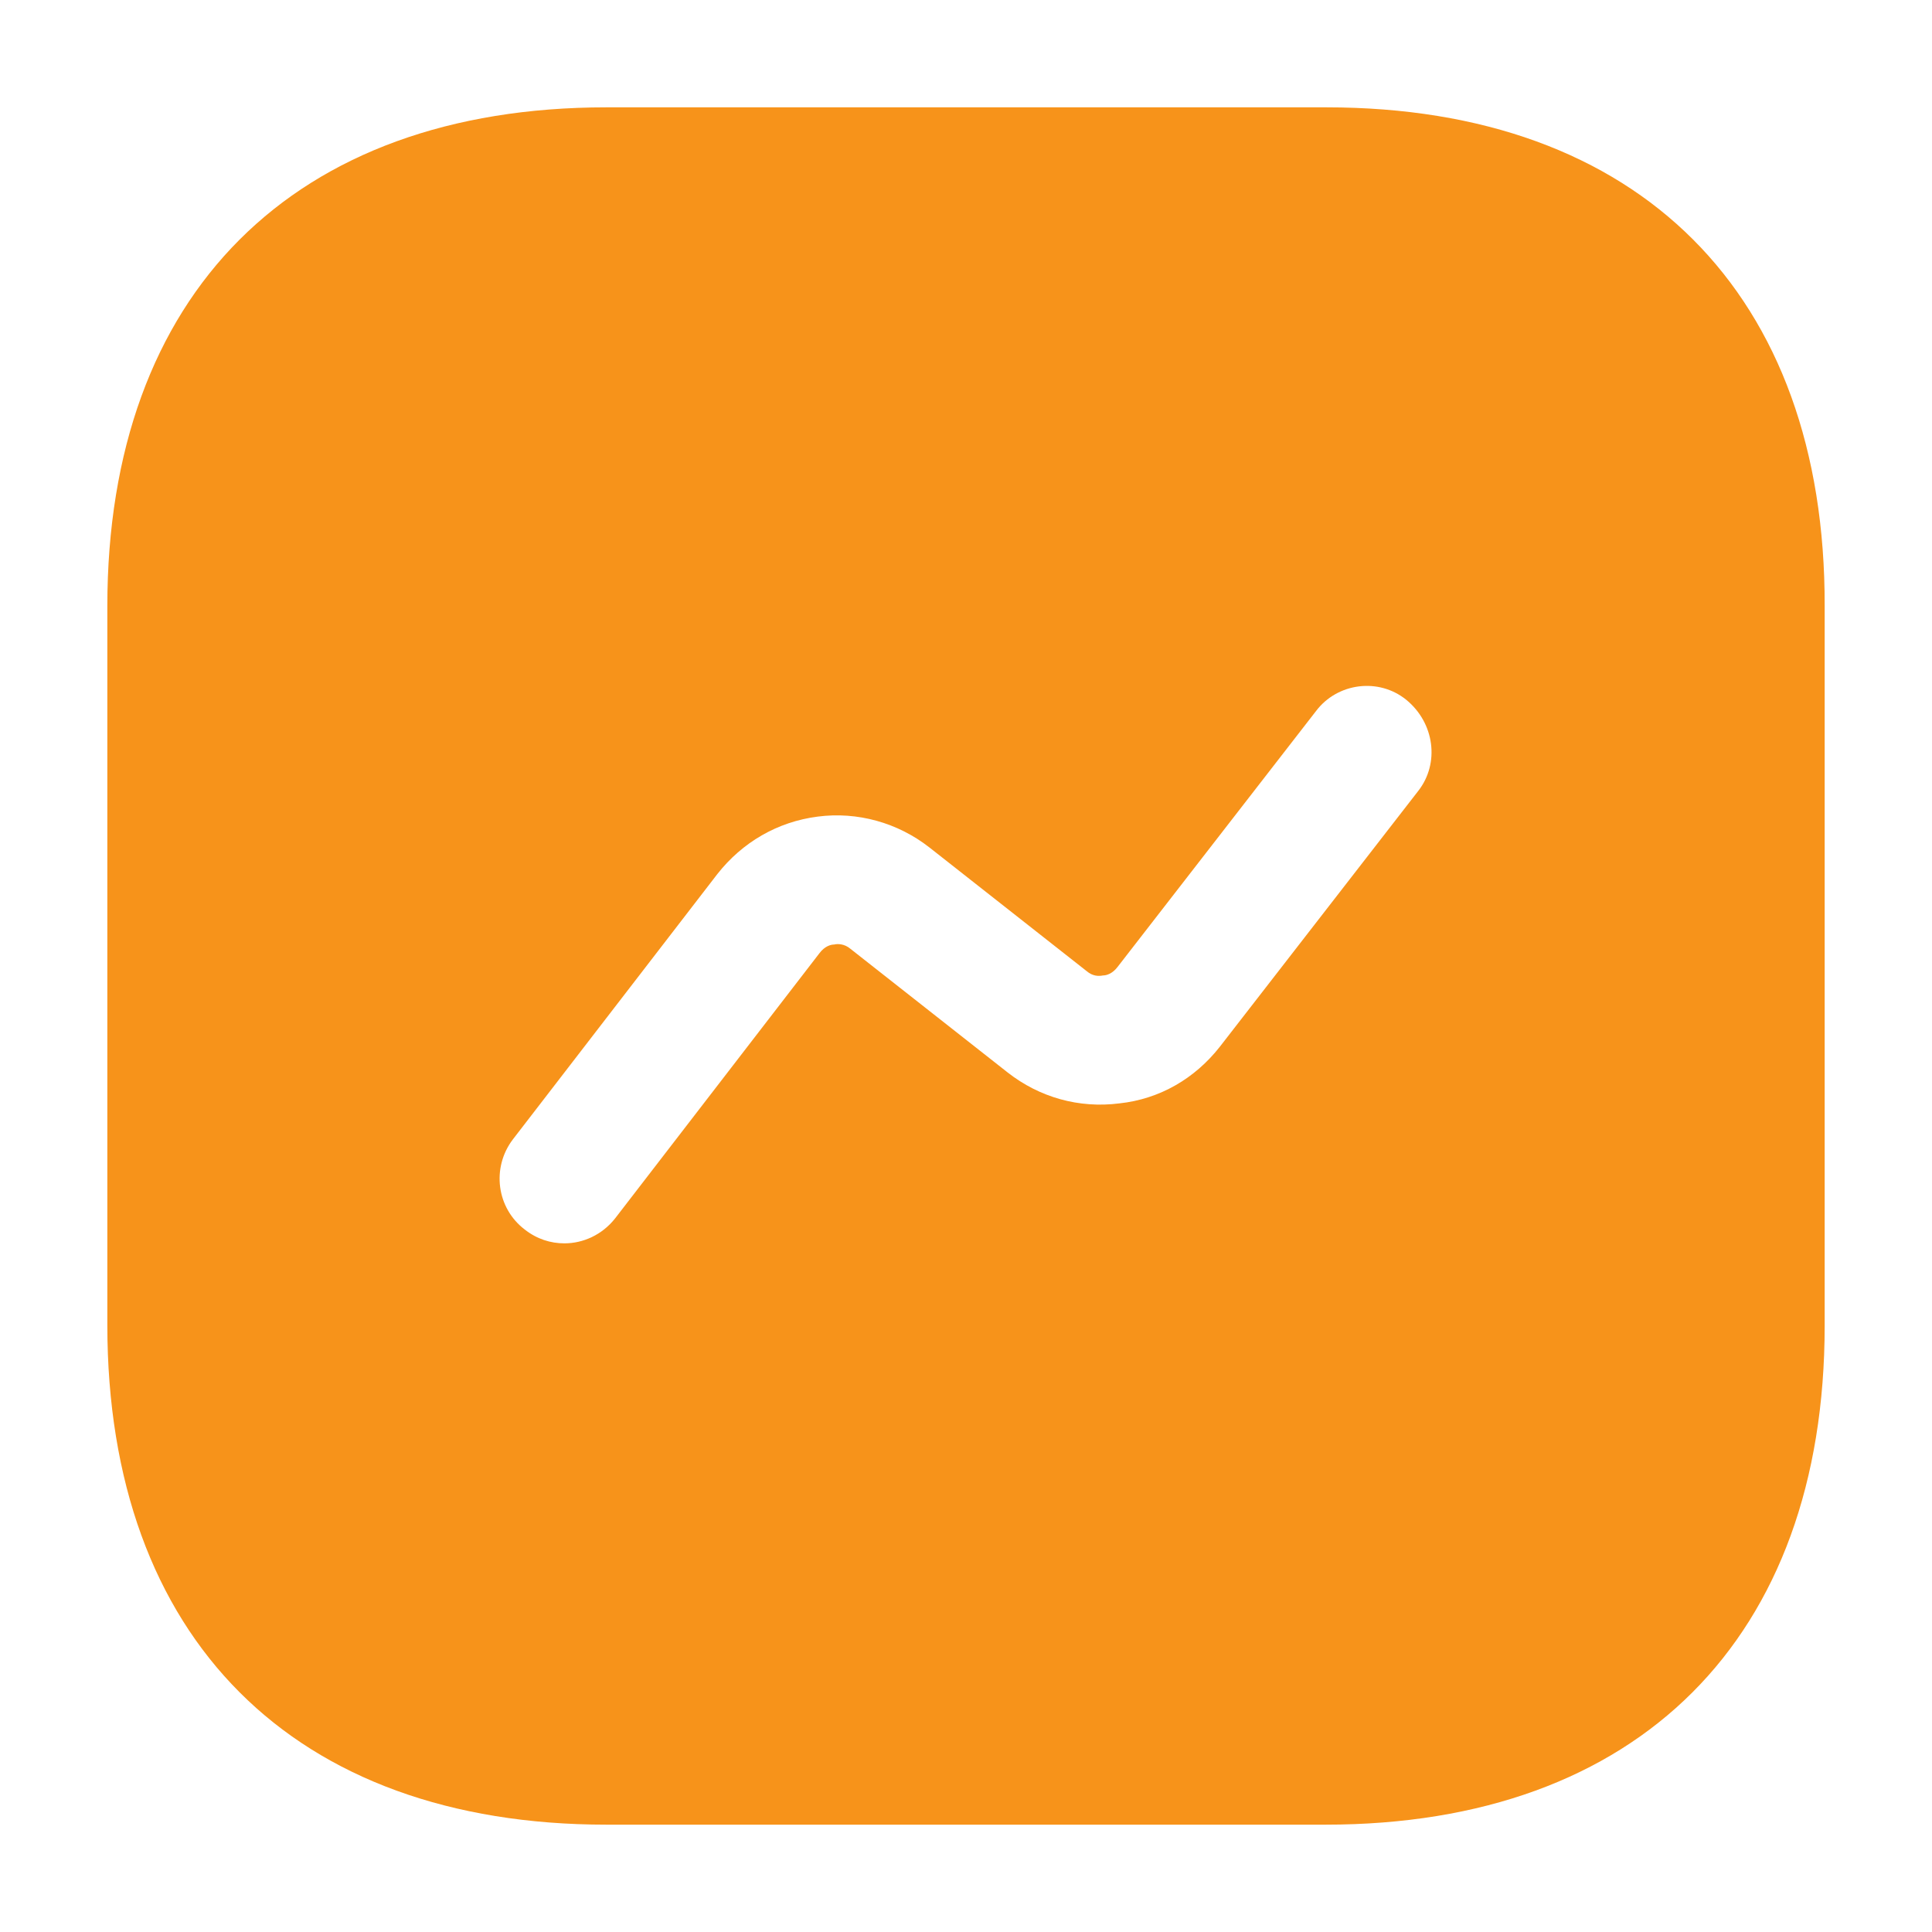<svg width="144" height="144" viewBox="0 0 144 144" fill="none" xmlns="http://www.w3.org/2000/svg">
<g clip-path="url(#clip0_198_63)">
<g filter="url(#filter0_di_198_63)">
<path d="M98.861 8H45.203C21.895 8 8 21.888 8 45.184V98.752C8 122.112 21.895 136 45.203 136H98.797C122.105 136 136 122.112 136 98.816V45.184C136.064 21.888 122.169 8 98.861 8ZM105.713 58.944L90.921 78.016C89.064 80.384 86.439 81.92 83.43 82.24C80.42 82.624 77.475 81.792 75.105 79.936L63.388 70.72C62.939 70.336 62.427 70.336 62.171 70.4C61.915 70.4 61.467 70.528 61.082 71.04L45.843 90.816C44.882 92.032 43.474 92.672 42.065 92.672C41.041 92.672 40.016 92.352 39.12 91.648C37.007 90.048 36.622 87.04 38.223 84.928L53.463 65.152C55.32 62.784 57.945 61.248 60.954 60.864C63.9 60.48 66.909 61.312 69.278 63.168L80.996 72.384C81.445 72.768 81.893 72.768 82.213 72.704C82.469 72.704 82.917 72.576 83.302 72.064L98.093 52.992C99.694 50.88 102.767 50.496 104.816 52.16C106.929 53.888 107.313 56.896 105.713 58.944Z" fill="#F7931A"/>
</g>
</g>
<defs>
<filter id="filter0_di_198_63" x="0" y="0" width="144" height="144" filterUnits="userSpaceOnUse" color-interpolation-filters="sRGB">
<feFlood flood-opacity="0" result="BackgroundImageFix"/>
<feColorMatrix in="SourceAlpha" type="matrix" values="0 0 0 0 0 0 0 0 0 0 0 0 0 0 0 0 0 0 127 0" result="hardAlpha"/>
<feOffset/>
<feGaussianBlur stdDeviation="4"/>
<feComposite in2="hardAlpha" operator="out"/>
<feColorMatrix type="matrix" values="0 0 0 0 1 0 0 0 0 1 0 0 0 0 1 0 0 0 0.5 0"/>
<feBlend mode="normal" in2="BackgroundImageFix" result="effect1_dropShadow_198_63"/>
<feBlend mode="normal" in="SourceGraphic" in2="effect1_dropShadow_198_63" result="shape"/>
<feColorMatrix in="SourceAlpha" type="matrix" values="0 0 0 0 0 0 0 0 0 0 0 0 0 0 0 0 0 0 127 0" result="hardAlpha"/>
<feOffset/>
<feGaussianBlur stdDeviation="2"/>
<feComposite in2="hardAlpha" operator="arithmetic" k2="-1" k3="1"/>
<feColorMatrix type="matrix" values="0 0 0 0 0.133 0 0 0 0 0.133 0 0 0 0 0.133 0 0 0 0.05 0"/>
<feBlend mode="normal" in2="shape" result="effect2_innerShadow_198_63"/>
</filter>
<clipPath id="clip0_198_63">
<rect width="144" height="144" fill="white"/>
</clipPath>
</defs>
</svg>
